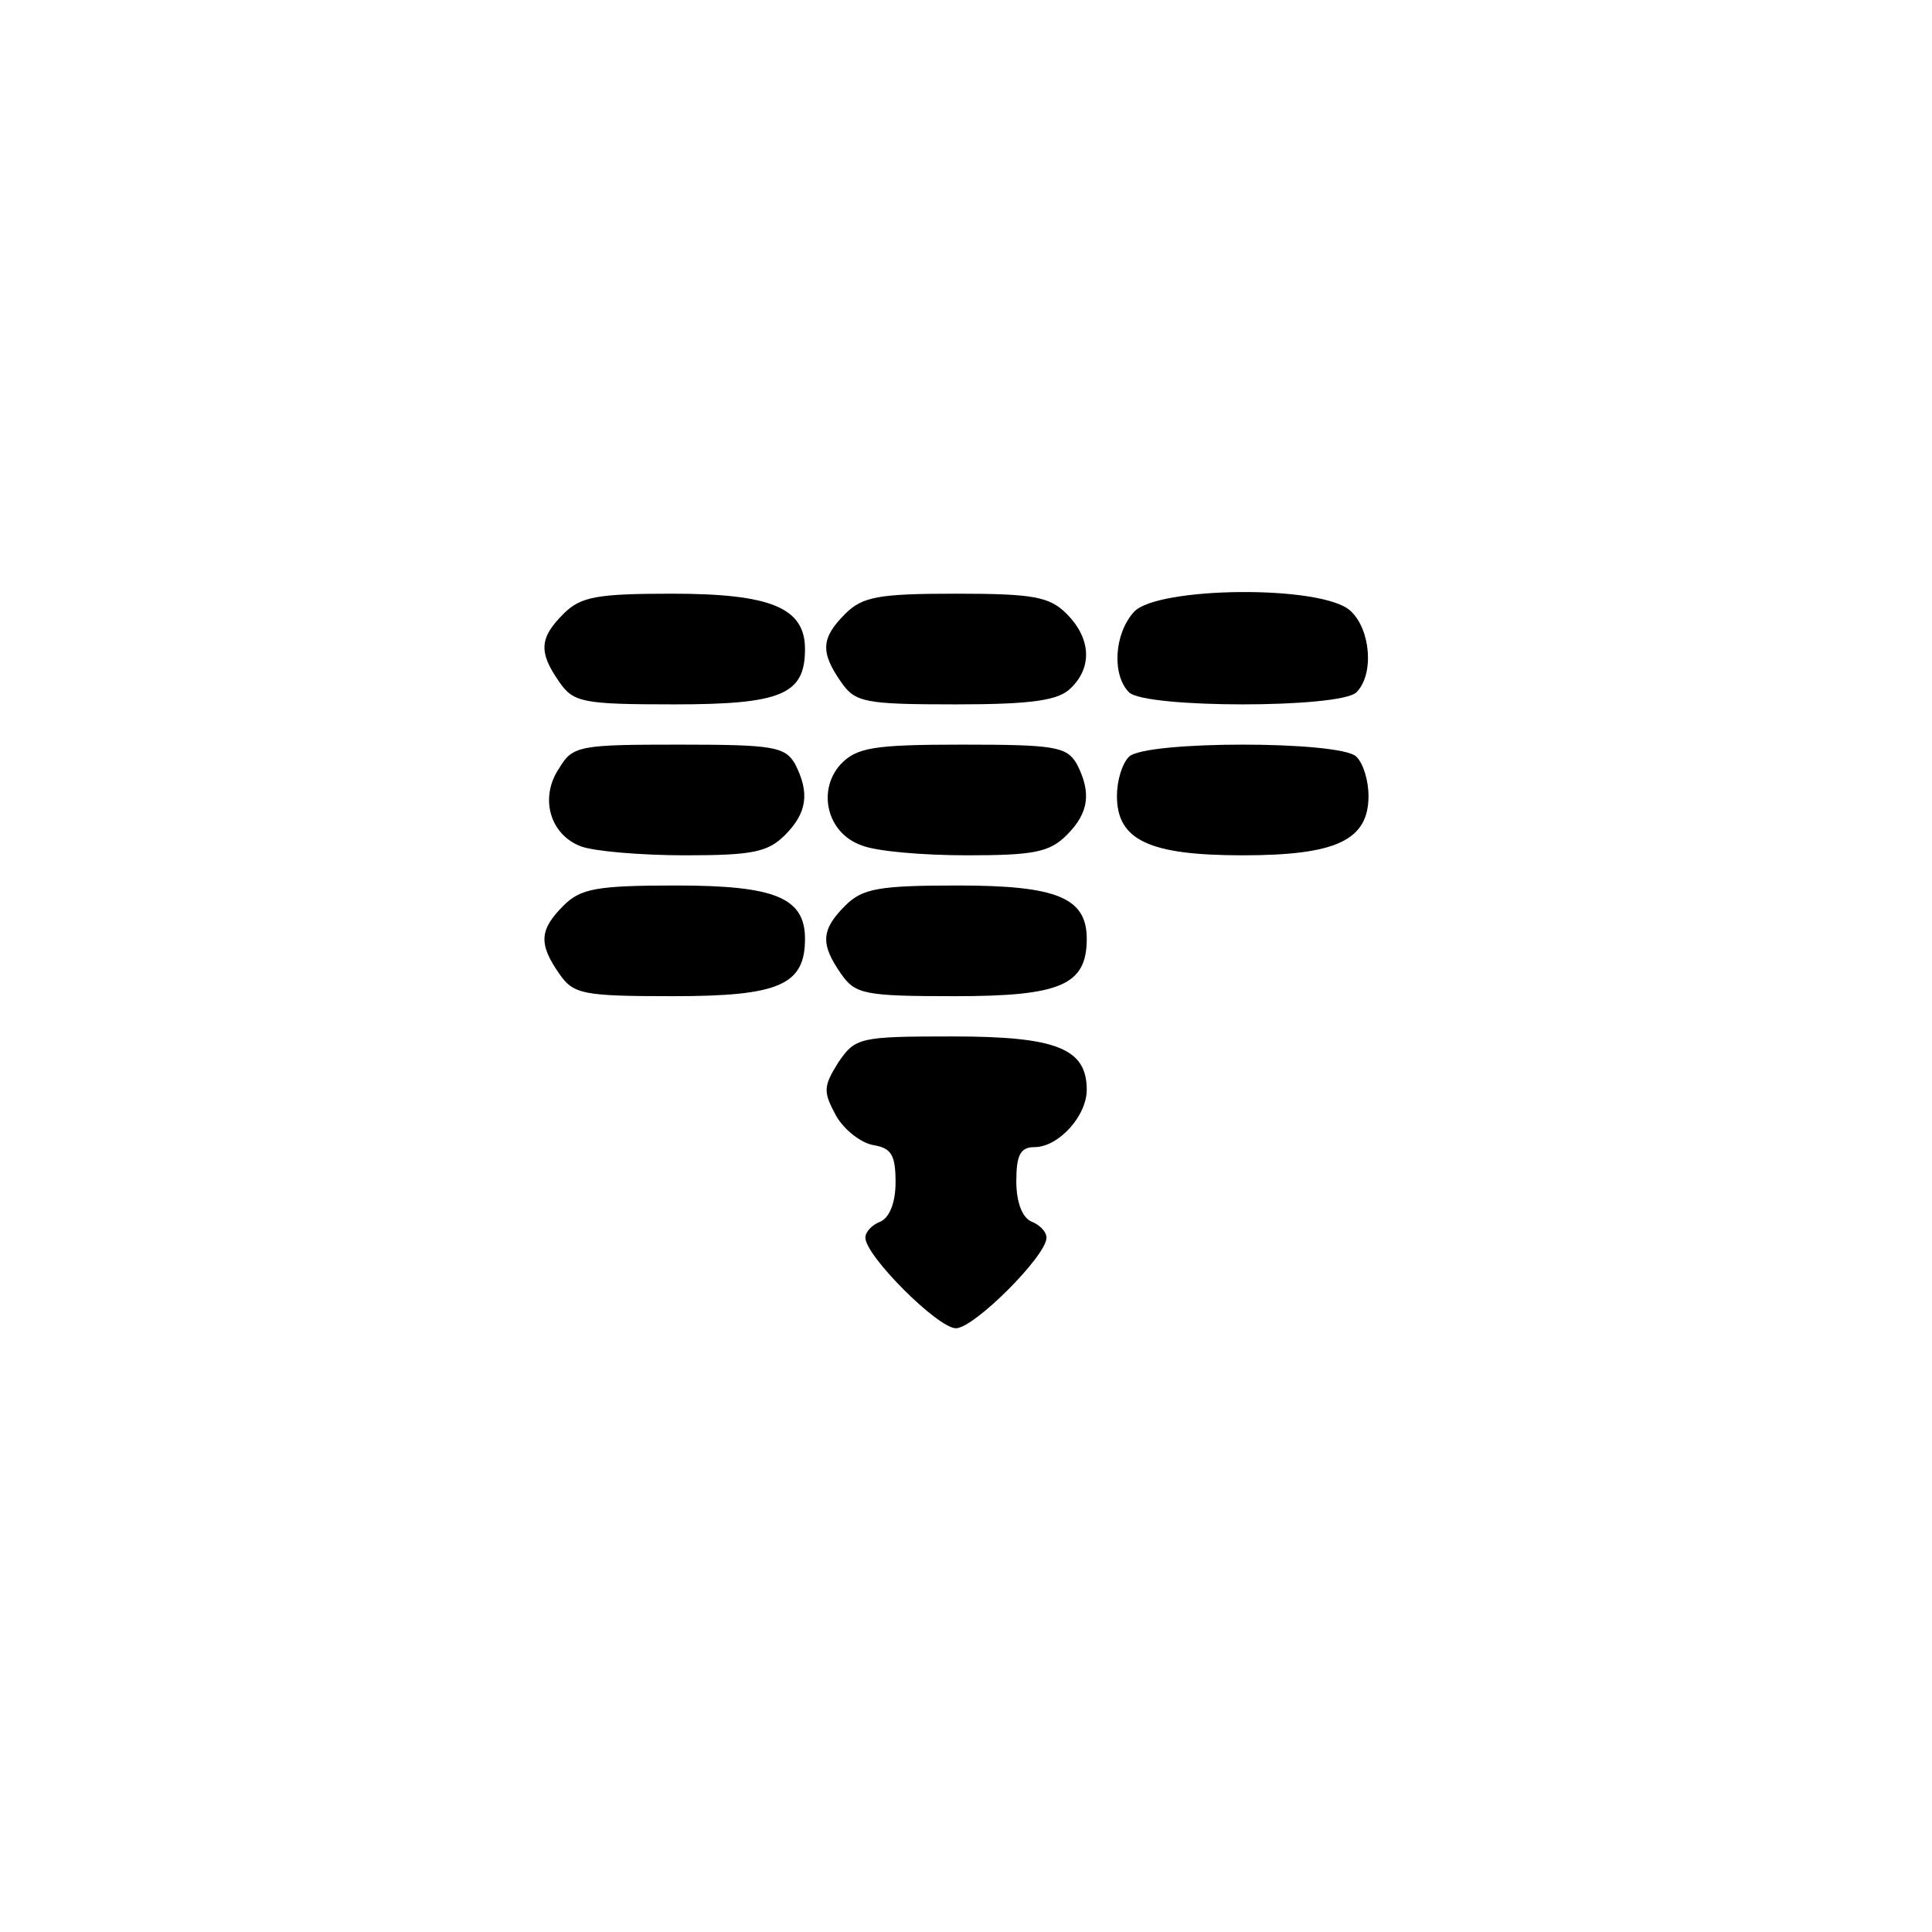 <?xml version="1.0" standalone="no"?>
<!DOCTYPE svg PUBLIC "-//W3C//DTD SVG 20010904//EN"
 "http://www.w3.org/TR/2001/REC-SVG-20010904/DTD/svg10.dtd">
<svg version="1.0" xmlns="http://www.w3.org/2000/svg"
 width="192pt" height="192pt" viewBox="0 0 192 192"
 preserveAspectRatio="xMidYMid meet">
<g transform="translate(0,192) scale(0.1,-0.1)"
fill="#000000" stroke="none">
811 c445 -92 729 -532 635 -987 -62 -301 -295 -546 -601 -630 -91 -26 -329
-26 -420 0 -291 80 -516 305 -596 596 -26 91 -26 329 0 420 120 433 542 692
982 601z"/>
<path d="M560 1310 c-24 -24 -25 -38 -4 -68 14 -20 23 -22 114 -22 107 0 130
10 130 55 0 41 -34 55 -132 55 -75 0 -91 -3 -108 -20z"/>
<path d="M840 1310 c-24 -24 -25 -38 -4 -68 14 -20 23 -22 114 -22 76 0 102 4
114 16 22 21 20 50 -4 74 -17 17 -33 20 -110 20 -77 0 -93 -3 -110 -20z"/>
<path d="M1127 1312 c-20 -22 -22 -63 -5 -80 16 -16 210 -16 226 0 18 18 14
63 -6 81 -28 26 -192 24 -215 -1z"/>
<path d="M556 1157 c-20 -29 -10 -66 21 -78 13 -5 60 -9 104 -9 66 0 82 3 99
20 22 22 25 42 10 71 -10 17 -22 19 -115 19 -98 0 -106 -1 -119 -23z"/>
<path d="M835 1160 c-23 -26 -13 -68 21 -80 14 -6 61 -10 105 -10 66 0 82 3
99 20 22 22 25 42 10 71 -10 17 -22 19 -114 19 -89 0 -105 -3 -121 -20z"/>
<path d="M1122 1168 c-7 -7 -12 -24 -12 -39 0 -44 32 -59 125 -59 93 0 125 15
125 59 0 15 -5 32 -12 39 -16 16 -210 16 -226 0z"/>
<path d="M560 1020 c-24 -24 -25 -38 -4 -68 14 -20 23 -22 113 -22 105 0 131
11 131 57 0 41 -30 53 -128 53 -79 0 -95 -3 -112 -20z"/>
<path d="M840 1020 c-24 -24 -25 -38 -4 -68 14 -20 23 -22 113 -22 105 0 131
11 131 57 0 41 -30 53 -128 53 -79 0 -95 -3 -112 -20z"/>
<path d="M833 864 c-15 -24 -15 -29 -2 -53 8 -14 25 -27 37 -29 18 -3 22 -10
22 -37 0 -20 -6 -35 -15 -39 -8 -3 -15 -10 -15 -16 0 -18 72 -90 90 -90 18 0
90 72 90 90 0 6 -7 13 -15 16 -9 4 -15 19 -15 40 0 26 4 34 18 34 24 0 52 31
52 57 0 41 -30 53 -133 53 -93 0 -97 -1 -114 -26z"/>
</g>
</svg>
